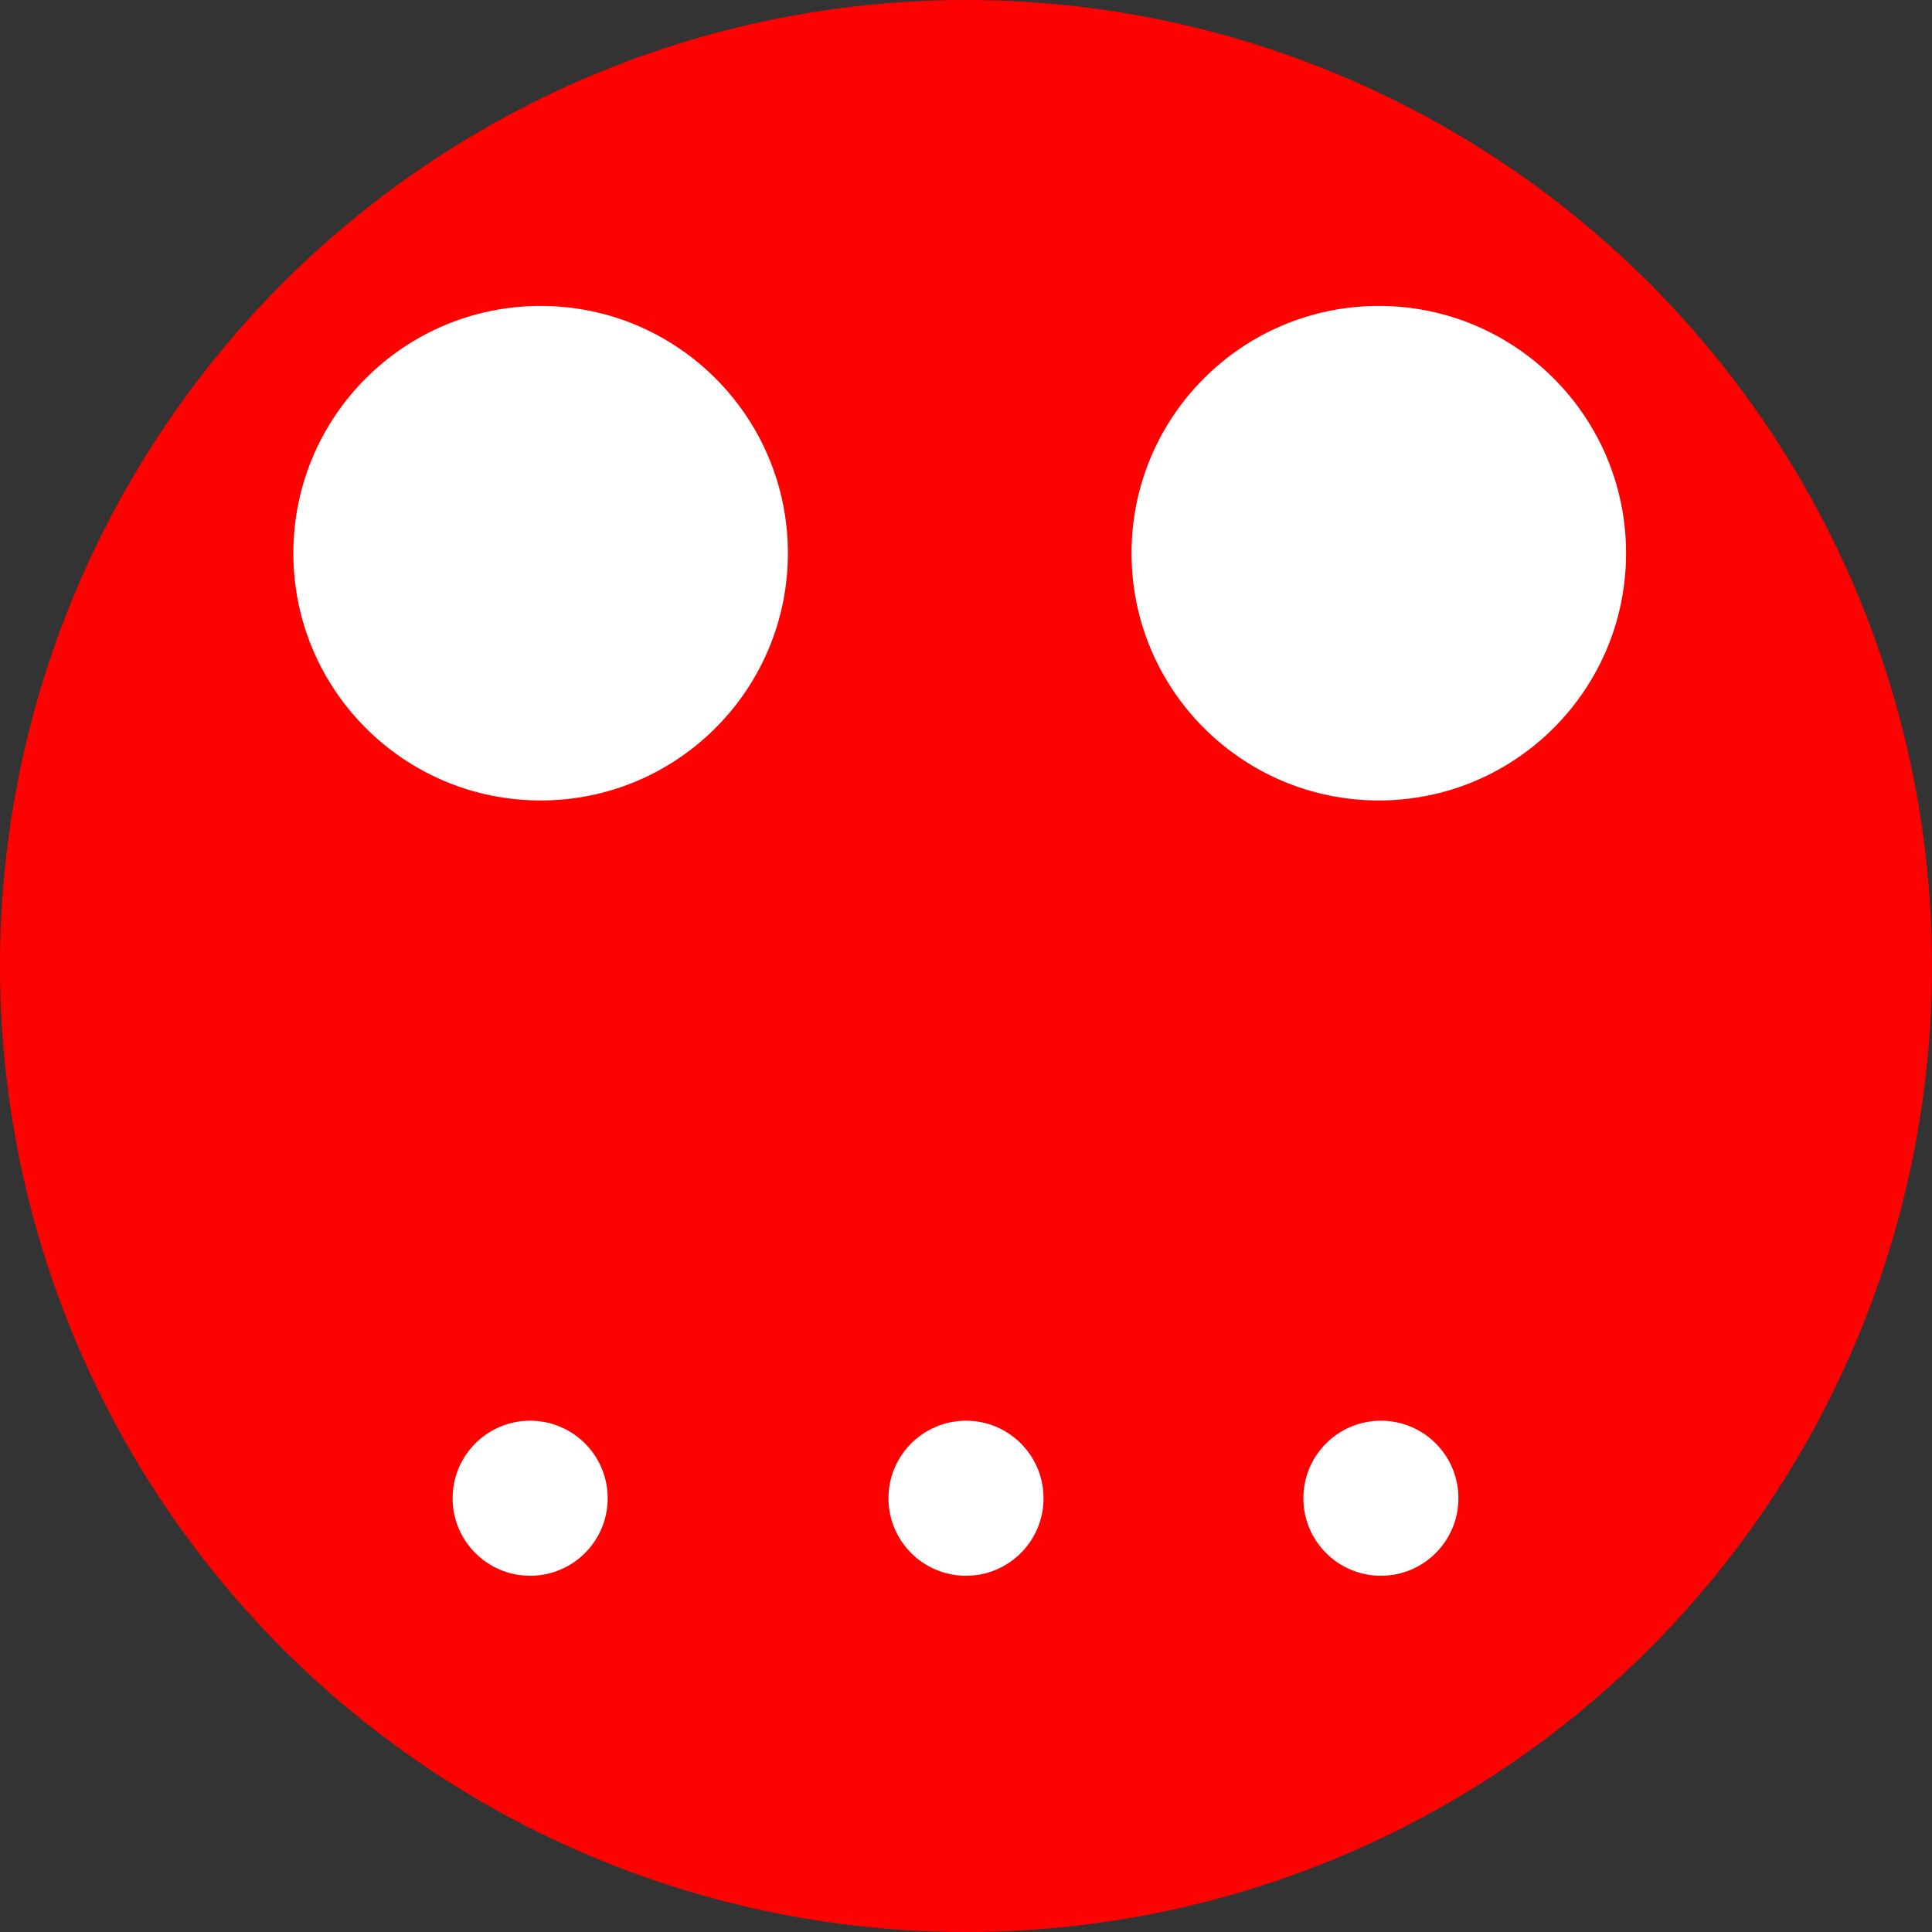 <?xml version="1.0" encoding="UTF-8"?>
<svg width="461px" height="461px" viewBox="0 0 461 461" version="1.1" xmlns="http://www.w3.org/2000/svg" xmlns:xlink="http://www.w3.org/1999/xlink">
    <rect x="0" y="0" width="461" height="461" fill="#333333" stroke="none"/>
    <!-- Generator: Sketch 46.2 (44496) - http://www.bohemiancoding.com/sketch -->
    <title>lhs logo</title>
    <desc>Created with Sketch.</desc>
    <defs></defs>
    <g id="Welcome" stroke="none" stroke-width="1" fill="none" fill-rule="evenodd">
        <g id="lhs-logo" transform="translate(-282, -282)">
            <g transform="translate(282, 282)">
                <circle id="Oval" fill="#FE0202" cx="230.5" cy="230.5" r="230.5"></circle>
                <circle id="Oval-2" fill="#FFFFFF" cx="126.5" cy="357.5" r="18.5"></circle>
                <circle id="Oval-2-Copy" fill="#FFFFFF" cx="230.5" cy="357.5" r="18.5"></circle>
                <circle id="Oval-2-Copy-3" fill="#FFFFFF" cx="129" cy="132" r="59"></circle>
                <circle id="Oval-2-Copy-5" fill="#FFFFFF" cx="329" cy="132" r="59"></circle>
                <circle id="Oval-2-Copy-2" fill="#FFFFFF" cx="329.5" cy="357.5" r="18.5"></circle>
            </g>
        </g>
    </g>
</svg>